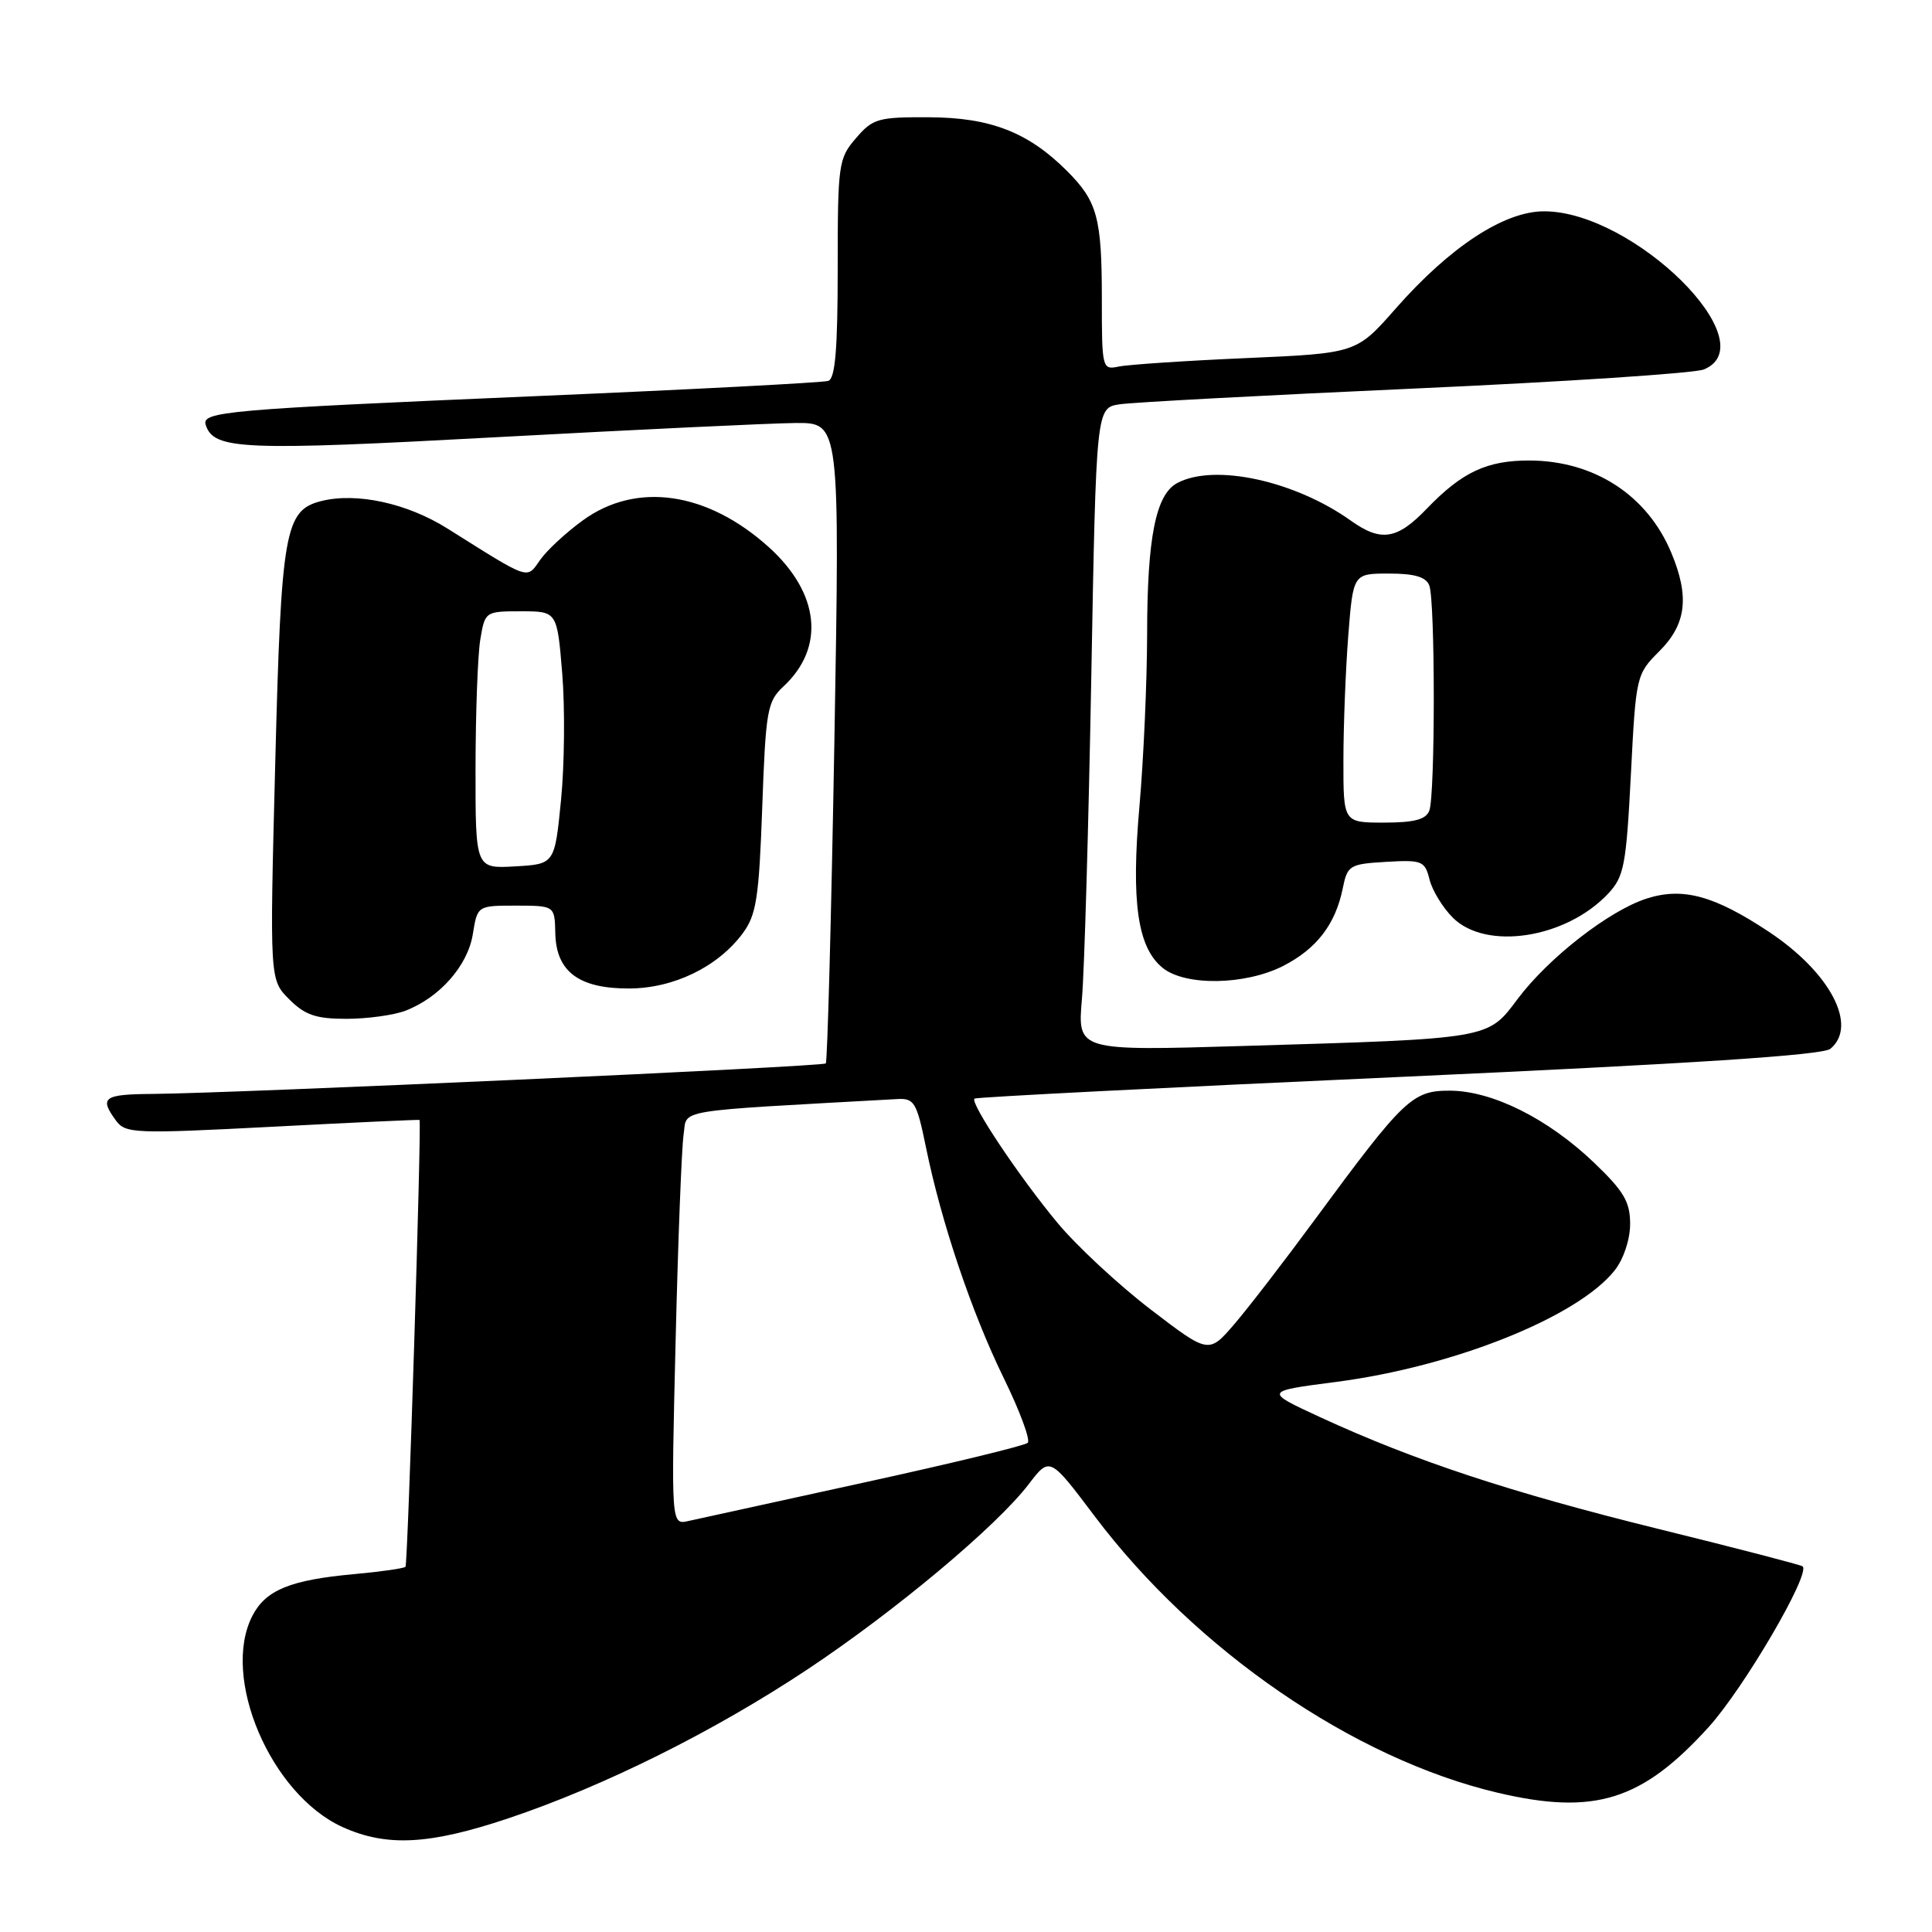 <?xml version="1.0" encoding="UTF-8" standalone="no"?>
<!DOCTYPE svg PUBLIC "-//W3C//DTD SVG 1.1//EN" "http://www.w3.org/Graphics/SVG/1.1/DTD/svg11.dtd" >
<svg xmlns="http://www.w3.org/2000/svg" xmlns:xlink="http://www.w3.org/1999/xlink" version="1.1" viewBox="0 0 256 256">
 <g >
 <path fill="currentColor"
d=" M 67.35 240.94 C 80.05 236.68 94.61 229.43 107.00 221.20 C 118.67 213.44 132.06 202.23 136.32 196.65 C 139.10 193.01 139.10 193.01 145.03 200.88 C 158.44 218.68 179.36 233.04 198.42 237.54 C 211.27 240.57 217.56 238.61 226.42 228.83 C 231.09 223.66 239.93 208.55 238.86 207.55 C 238.66 207.37 230.06 205.13 219.74 202.59 C 200.10 197.74 187.43 193.55 174.94 187.79 C 167.50 184.35 167.50 184.35 176.98 183.12 C 192.62 181.10 209.11 174.49 213.97 168.31 C 215.14 166.82 216.00 164.23 216.00 162.18 C 216.00 159.25 215.17 157.84 211.23 154.07 C 205.14 148.24 197.78 144.56 192.17 144.52 C 187.14 144.50 186.07 145.52 174.22 161.61 C 170.22 167.05 165.42 173.28 163.56 175.45 C 160.16 179.40 160.16 179.40 152.44 173.49 C 148.19 170.23 142.64 165.07 140.11 162.02 C 135.10 156.00 128.51 146.14 129.12 145.57 C 129.33 145.38 154.60 144.09 185.29 142.71 C 224.28 140.94 241.51 139.82 242.54 138.97 C 246.22 135.91 242.52 128.87 234.39 123.47 C 227.16 118.67 222.98 117.53 218.20 119.06 C 213.22 120.66 205.20 126.90 201.10 132.36 C 197.10 137.71 197.62 137.62 164.64 138.60 C 142.77 139.25 142.77 139.25 143.36 132.38 C 143.69 128.59 144.24 109.42 144.60 89.77 C 145.25 54.04 145.25 54.04 148.37 53.57 C 150.09 53.31 167.70 52.37 187.50 51.48 C 207.30 50.59 224.51 49.46 225.75 48.96 C 234.19 45.53 216.49 28.00 204.60 28.00 C 199.31 28.00 192.15 32.69 184.95 40.87 C 179.73 46.81 179.73 46.81 165.11 47.45 C 157.08 47.80 149.49 48.31 148.25 48.57 C 146.04 49.03 146.00 48.86 146.00 39.58 C 146.00 28.86 145.40 26.66 141.38 22.65 C 136.26 17.53 131.26 15.58 123.17 15.54 C 116.35 15.50 115.66 15.70 113.42 18.31 C 111.10 20.99 111.00 21.72 111.00 35.59 C 111.00 46.28 110.67 50.17 109.75 50.47 C 109.06 50.70 91.62 51.61 71.00 52.49 C 29.92 54.25 26.68 54.53 27.26 56.31 C 28.33 59.60 32.09 59.76 66.00 57.92 C 84.43 56.92 102.15 56.08 105.40 56.05 C 111.29 56.00 111.29 56.00 110.56 98.25 C 110.15 121.49 109.64 140.69 109.42 140.91 C 108.99 141.34 31.30 144.86 20.25 144.95 C 13.72 145.00 13.13 145.42 15.35 148.46 C 16.62 150.20 17.75 150.25 36.10 149.30 C 46.77 148.74 55.54 148.34 55.59 148.40 C 55.88 148.75 54.04 207.29 53.73 207.61 C 53.51 207.82 50.45 208.26 46.92 208.58 C 38.47 209.35 35.22 210.68 33.45 214.09 C 29.24 222.24 35.86 237.76 45.38 242.09 C 51.23 244.74 56.87 244.45 67.35 240.94 Z  M 53.68 133.94 C 58.22 132.22 61.98 127.97 62.65 123.79 C 63.26 120.00 63.26 120.00 68.38 120.00 C 73.50 120.01 73.50 120.01 73.58 123.66 C 73.69 128.75 76.71 131.00 83.36 130.98 C 89.26 130.96 95.10 128.13 98.41 123.68 C 100.22 121.23 100.57 119.03 101.00 106.98 C 101.46 94.10 101.67 92.95 103.81 90.96 C 109.37 85.79 108.62 78.60 101.88 72.51 C 93.73 65.15 84.35 63.79 77.26 68.93 C 75.03 70.54 72.48 72.90 71.58 74.18 C 69.75 76.79 70.36 76.99 59.30 70.04 C 53.96 66.68 47.26 65.22 42.58 66.39 C 37.73 67.61 37.26 70.28 36.47 101.17 C 35.73 129.82 35.73 129.82 38.32 132.41 C 40.41 134.50 41.86 135.00 45.89 135.00 C 48.63 135.00 52.14 134.52 53.68 133.94 Z  M 170.03 127.99 C 174.46 125.72 176.95 122.49 177.92 117.72 C 178.54 114.65 178.82 114.49 183.67 114.20 C 188.44 113.92 188.80 114.07 189.42 116.54 C 189.78 117.99 191.17 120.26 192.50 121.59 C 196.90 125.99 207.50 124.36 213.09 118.41 C 215.20 116.16 215.48 114.67 216.10 102.65 C 216.77 89.51 216.81 89.35 219.89 86.27 C 223.45 82.70 223.89 79.06 221.45 73.23 C 218.28 65.63 211.26 61.06 202.70 61.02 C 197.03 61.00 193.74 62.54 189.05 67.41 C 185.12 71.51 182.99 71.84 178.98 68.98 C 171.53 63.68 160.89 61.38 155.98 64.01 C 153.15 65.53 152.01 71.22 152.00 84.00 C 151.99 90.33 151.53 100.56 150.99 106.75 C 149.86 119.51 150.72 125.55 154.06 128.25 C 157.06 130.68 165.00 130.55 170.03 127.99 Z  M 89.52 177.78 C 89.84 164.42 90.32 152.08 90.58 150.35 C 91.10 146.91 88.70 147.31 118.93 145.63 C 121.14 145.51 121.48 146.08 122.69 152.00 C 124.72 161.96 128.75 173.91 133.01 182.62 C 135.13 186.95 136.56 190.81 136.18 191.18 C 135.81 191.55 126.05 193.92 114.50 196.44 C 102.95 198.96 92.47 201.26 91.22 201.54 C 88.93 202.06 88.93 202.06 89.52 177.78 Z  M 63.01 101.80 C 63.02 94.49 63.30 86.81 63.64 84.75 C 64.26 81.03 64.30 81.00 69.04 81.00 C 73.82 81.00 73.82 81.00 74.50 89.25 C 74.87 93.79 74.80 101.33 74.34 106.00 C 73.50 114.50 73.50 114.50 68.25 114.80 C 63.00 115.10 63.00 115.10 63.01 101.80 Z  M 178.01 100.75 C 178.01 96.21 178.30 88.79 178.65 84.25 C 179.30 76.00 179.30 76.00 184.04 76.00 C 187.45 76.00 188.96 76.45 189.39 77.58 C 190.18 79.64 190.18 105.36 189.39 107.42 C 188.94 108.59 187.39 109.00 183.39 109.00 C 178.00 109.00 178.00 109.00 178.01 100.75 Z "/>
</g>
</svg>